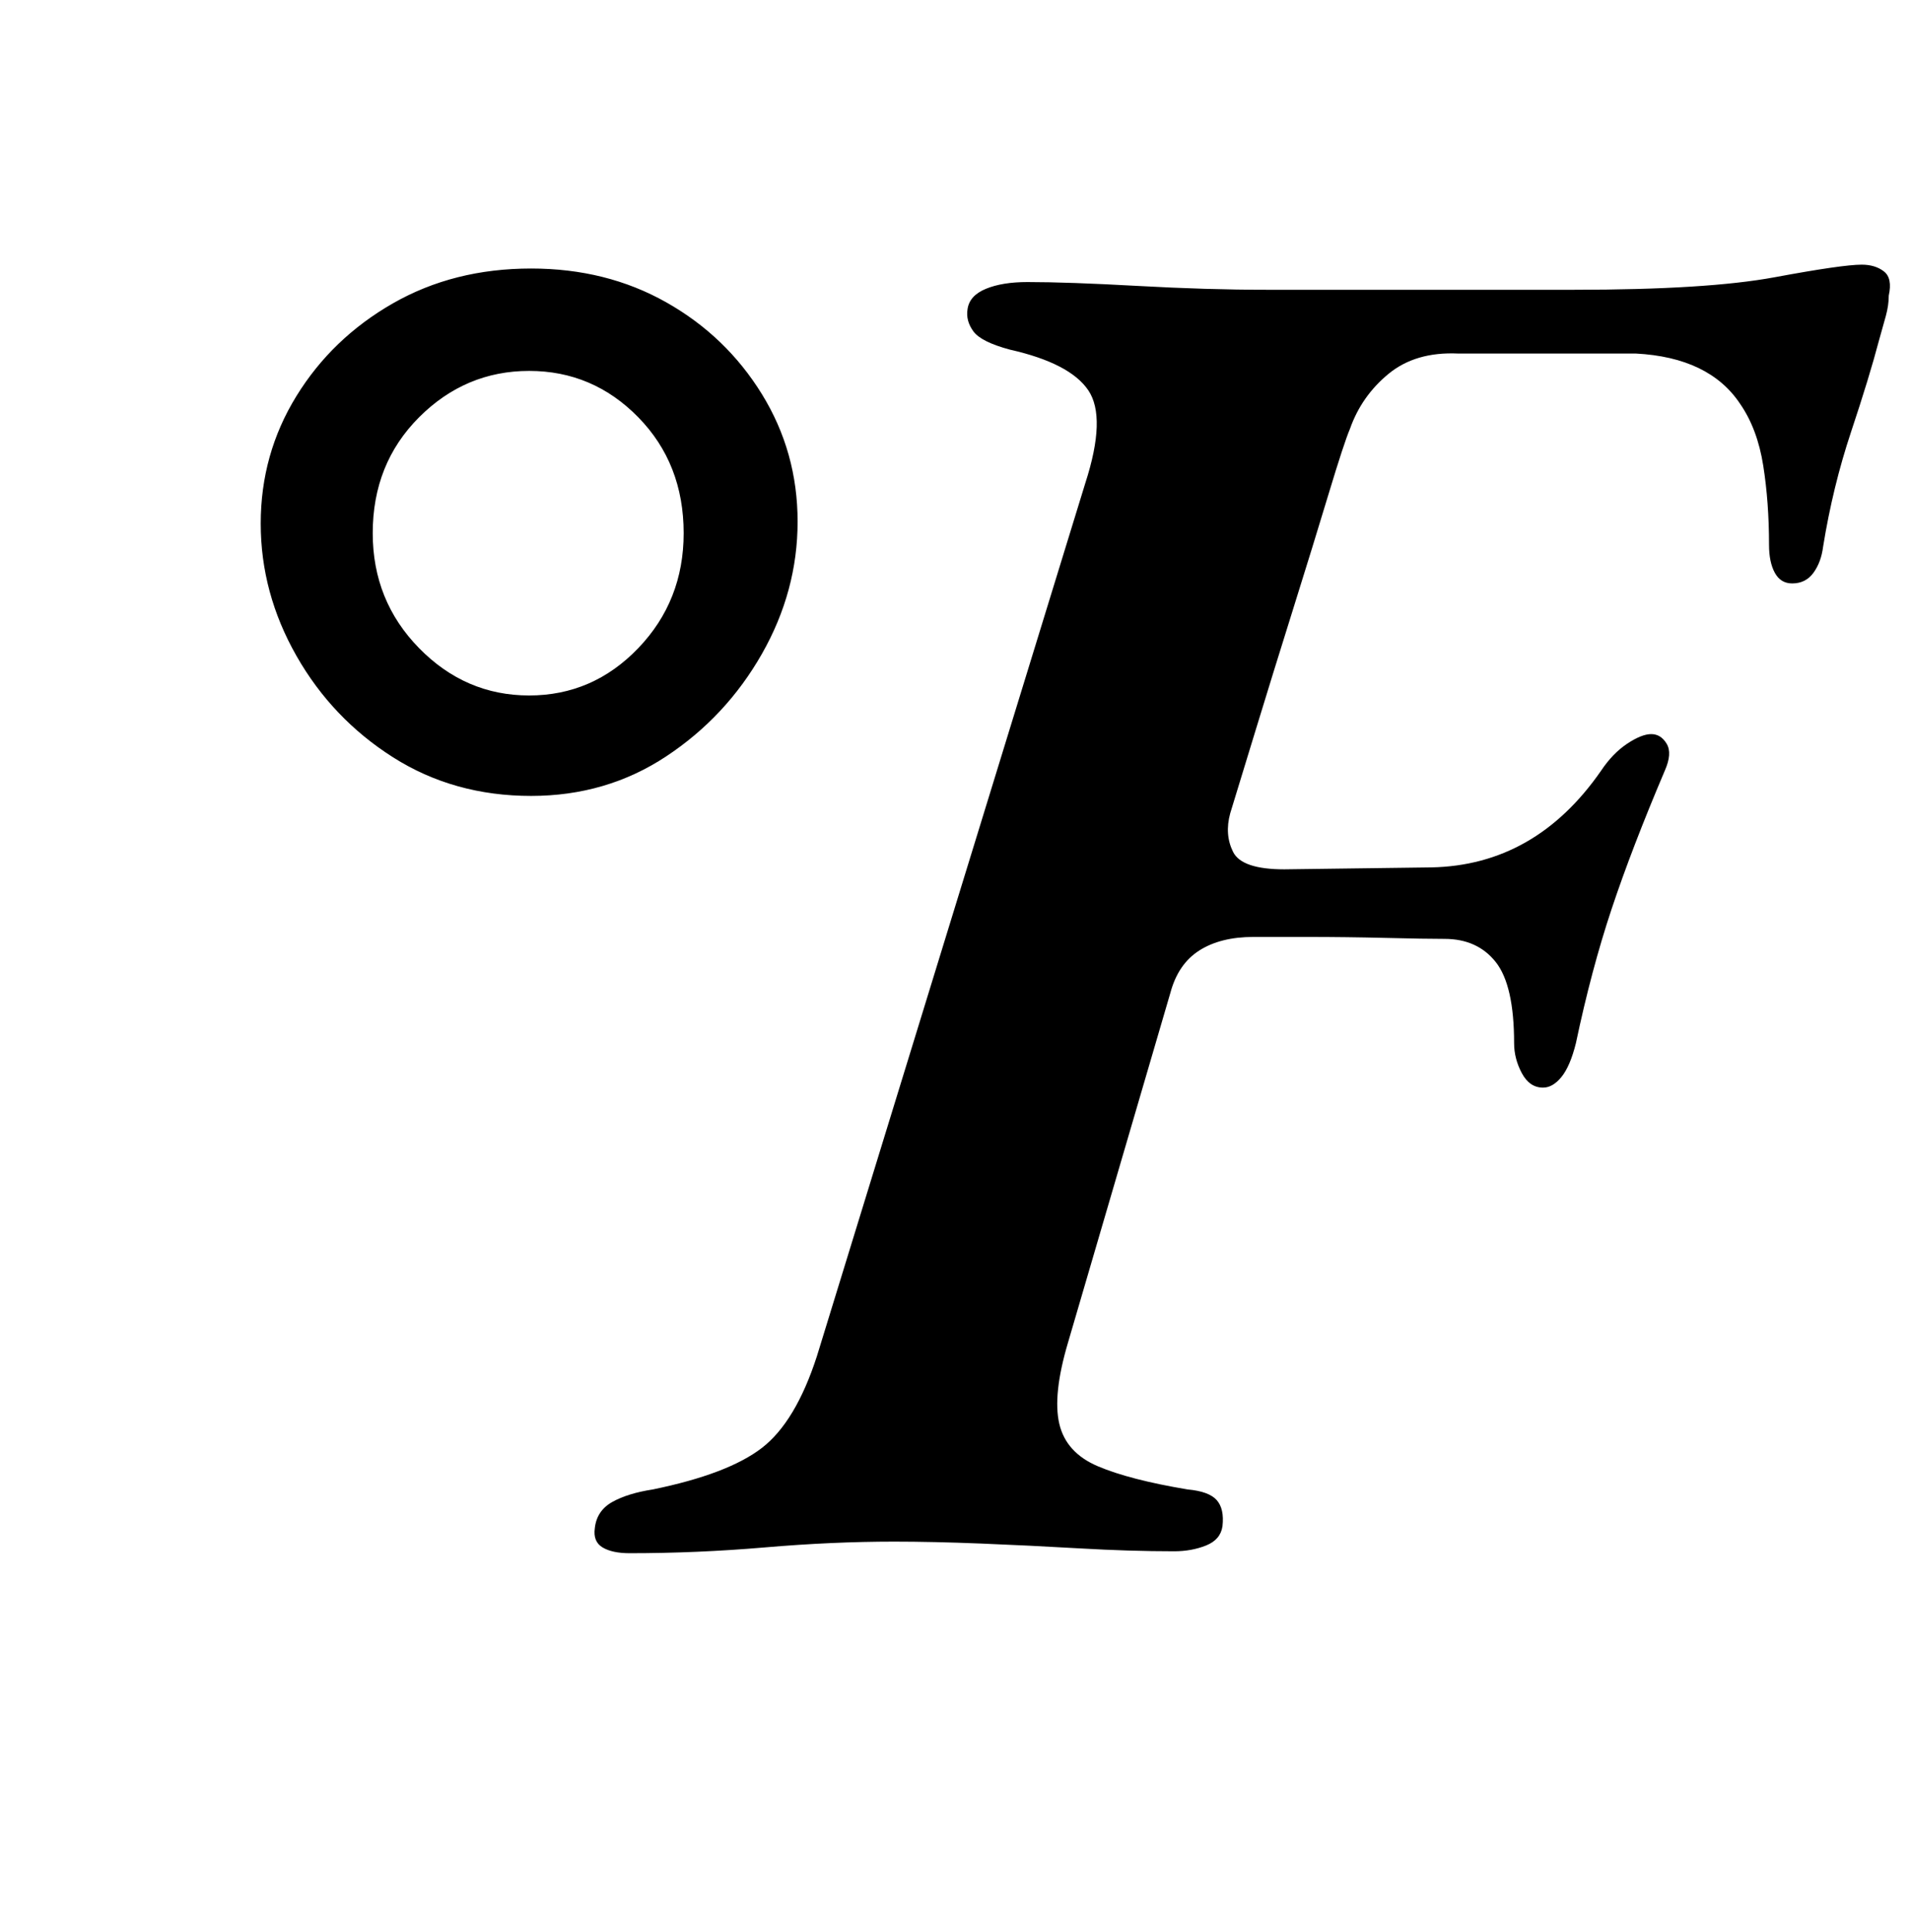 <?xml version="1.0" standalone="no"?>
<!DOCTYPE svg PUBLIC "-//W3C//DTD SVG 1.1//EN" "http://www.w3.org/Graphics/SVG/1.1/DTD/svg11.dtd" >
<svg xmlns="http://www.w3.org/2000/svg" xmlns:xlink="http://www.w3.org/1999/xlink" version="1.1" viewBox="-10 0 989 1000">
  <g transform="matrix(1 0 0 -1 0 800)">
   <path fill="currentColor"
d="M265 388q-40 0 -71.5 20t-50 52.5t-18.5 68.5t18.5 66t50 48t71.5 18q39 0 70 -17.5t49.5 -47.5t18.5 -66t-18.5 -68.5t-49.5 -53t-70 -20.5zM264 440q33 0 56.5 24.5t23.5 59.5q0 36 -23.5 60t-56.5 24t-57 -24t-24 -60q0 -35 24 -59.5t57 -24.5zM316 -4q-9 0 -14 3
t-4 10q1 9 9 13.5t21 6.5q39 8 56.5 21.5t28.5 47.5l139 452q11 34 1.5 48t-40.5 21q-15 4 -19 9.5t-3 11.5q1 7 9.5 10.5t21.5 3.5q21 0 57 -2t67 -2h159q69 0 104 6.5t45 6.5q7 0 11.5 -3.5t2.5 -12.5q0 -5 -1.5 -10.5t-3.5 -12.5q-5 -19 -14.5 -47.5t-14.5 -59.5
q-1 -8 -5 -13.5t-11 -5.5q-6 0 -9 5.5t-3 14.5q0 22 -3 41t-12 32q-8 12 -21.5 18.5t-32.5 7.5h-92q-22 1 -36 -10.5t-20 -28.5q-3 -7 -11 -33.5t-18.5 -60t-19.5 -63t-13 -42.5q-3 -11 1.5 -20t26.5 -9l76 1q54 1 88 50q6 9 13.5 14t12.5 5t8 -5t-1 -14
q-17 -40 -27.5 -71.5t-18.5 -69.5q-3 -12 -7.5 -17.5t-9.5 -5.5q-7 0 -11 7.5t-4 15.5q0 30 -9.5 42t-26.5 12q-10 0 -30.5 0.5t-40.5 0.5h-28q-17 0 -28 -7t-15 -22l-53 -181q-8 -27 -4.5 -42t20 -22t46.5 -12q11 -1 15 -5.5t3 -13.5q-1 -7 -8.5 -10t-16.5 -3
q-23 0 -49 1.5t-51 2.5t-45 1q-32 0 -67 -3t-70 -3z" />
  </g>

</svg>
